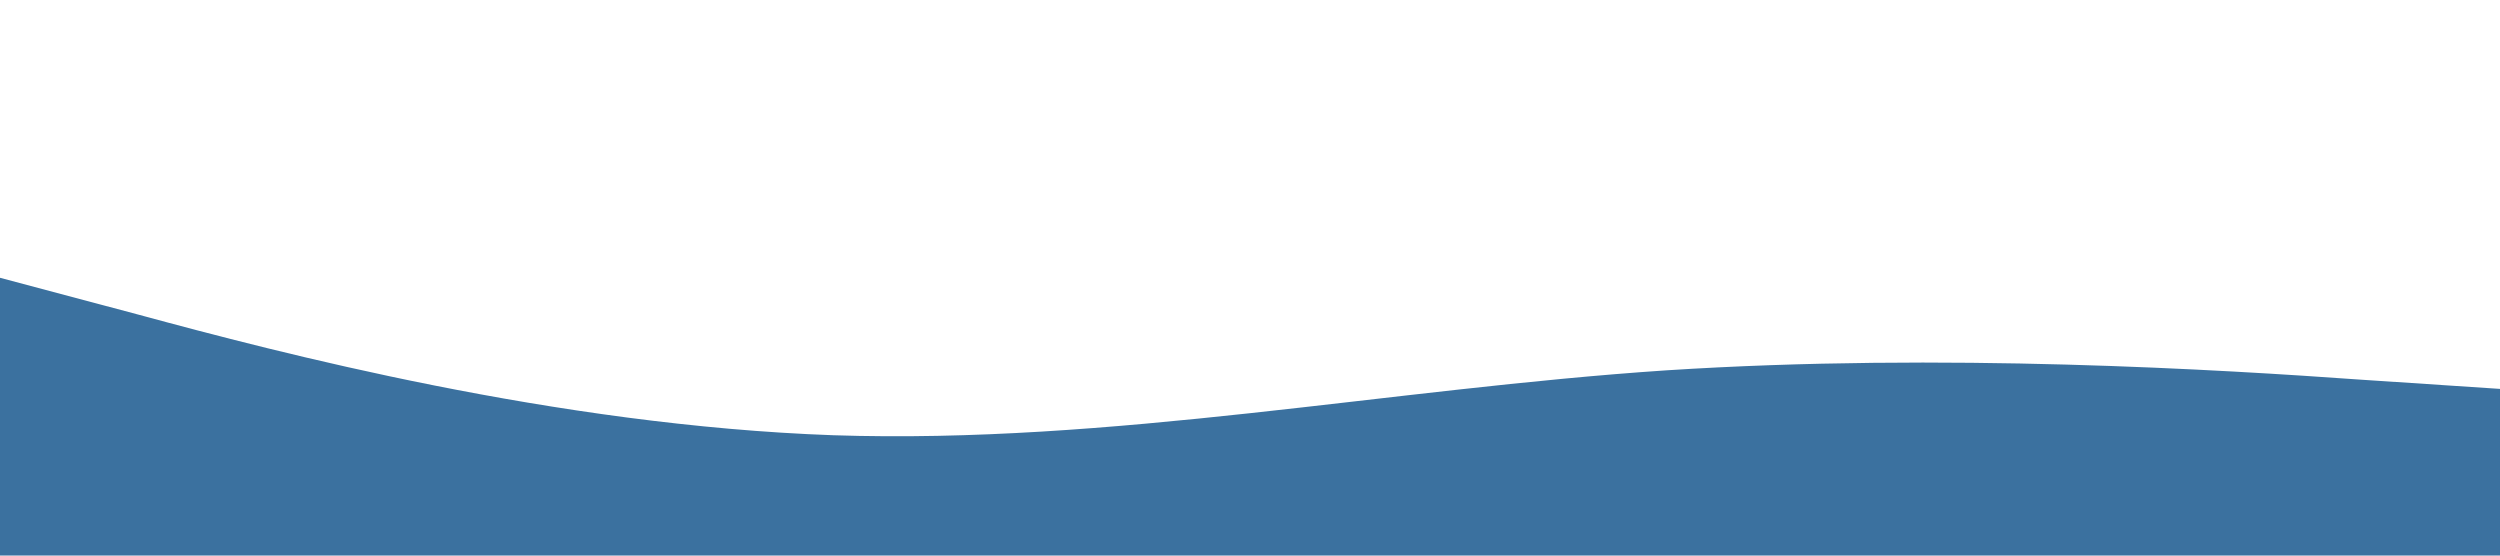 <?xml version="1.0" standalone="no"?><svg xmlns="http://www.w3.org/2000/svg" viewBox="0 0 1440 320"><path fill="#3B719F" fill-opacity="1" d="M0,160L80,181.3C160,203,320,245,480,250.7C640,256,800,224,960,213.3C1120,203,1280,213,1360,218.7L1440,224L1440,320L1360,320C1280,320,1120,320,960,320C800,320,640,320,480,320C320,320,160,320,80,320L0,320Z"></path></svg>
